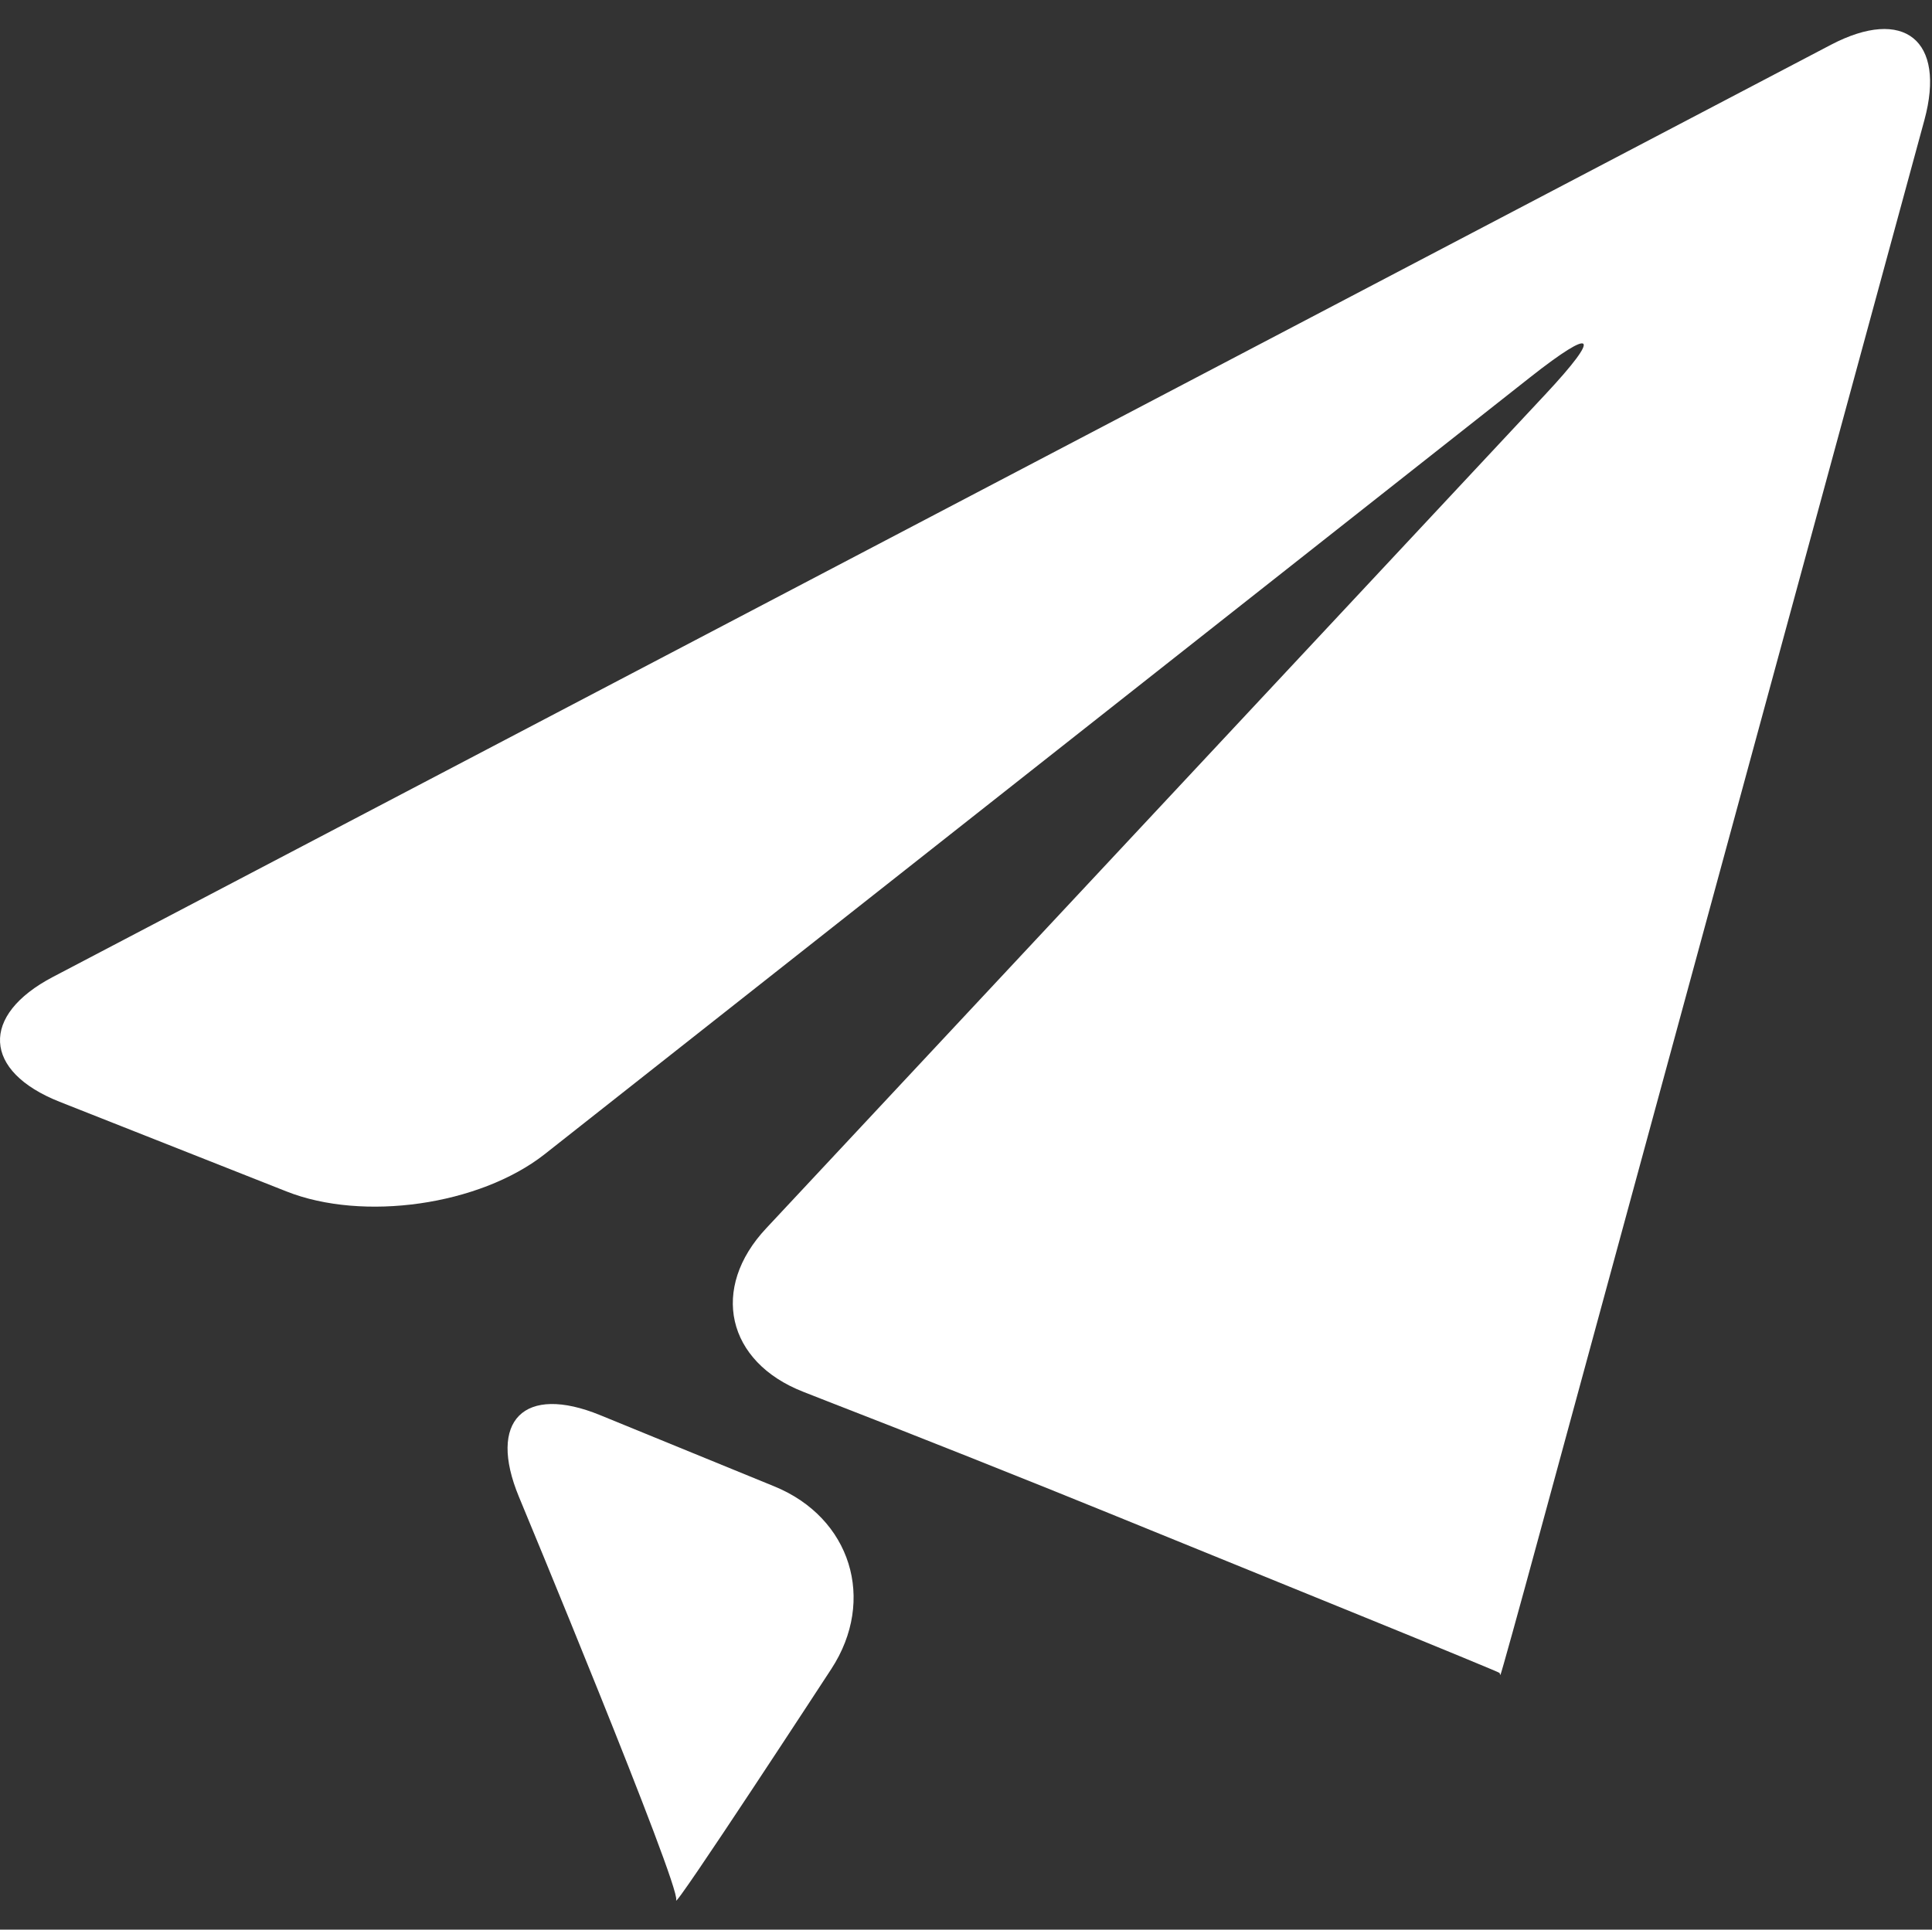 <?xml version="1.0" standalone="no"?><!DOCTYPE svg PUBLIC "-//W3C//DTD SVG 1.1//EN" "http://www.w3.org/Graphics/SVG/1.1/DTD/svg11.dtd"><svg t="1556277225599" class="icon" style="" viewBox="0 0 1025 1024" version="1.1" xmlns="http://www.w3.org/2000/svg" p-id="14460" xmlns:xlink="http://www.w3.org/1999/xlink" width="200.195" height="200"><rect x="0" y="0" width="1025" height="1024" fill="#333333" stroke="none"/><defs><style type="text/css"></style></defs><path d="M971.388 23.759 28.098 518.407c-38.803 20.337-37.211 50.145 3.502 66.264l120.428 47.598c40.634 16.078 102.241 7.363 136.785-19.66L811.838 200.183c34.385-27.102 38.087-23.083 8.198 8.915l-413.5 442.672c-29.968 31.878-21.053 70.96 19.7 86.839l14.088 5.532c40.753 15.76 107.375 42.265 147.929 58.821l133.562 54.364c40.594 16.516 73.785 30.207 73.785 30.445 0 0.239 0.239 0.995 0.438 1.035 0.199 0.08 9.79-34.385 21.252-76.651L1020.976 63.677C1032.438 21.371 1010.191 3.462 971.388 23.759z" p-id="14461" fill="#ffffff"></path><path d="M410.874 788.794l-92.411-37.808c-40.514-16.596-59.936 2.865-43.141 43.34 0.04 0 85.804 206.71 83.416 213.993-2.467 7.243 82.302-122.657 82.302-122.657C464.999 848.969 451.389 805.39 410.874 788.794z" p-id="14462" fill="#ffffff"></path></svg>